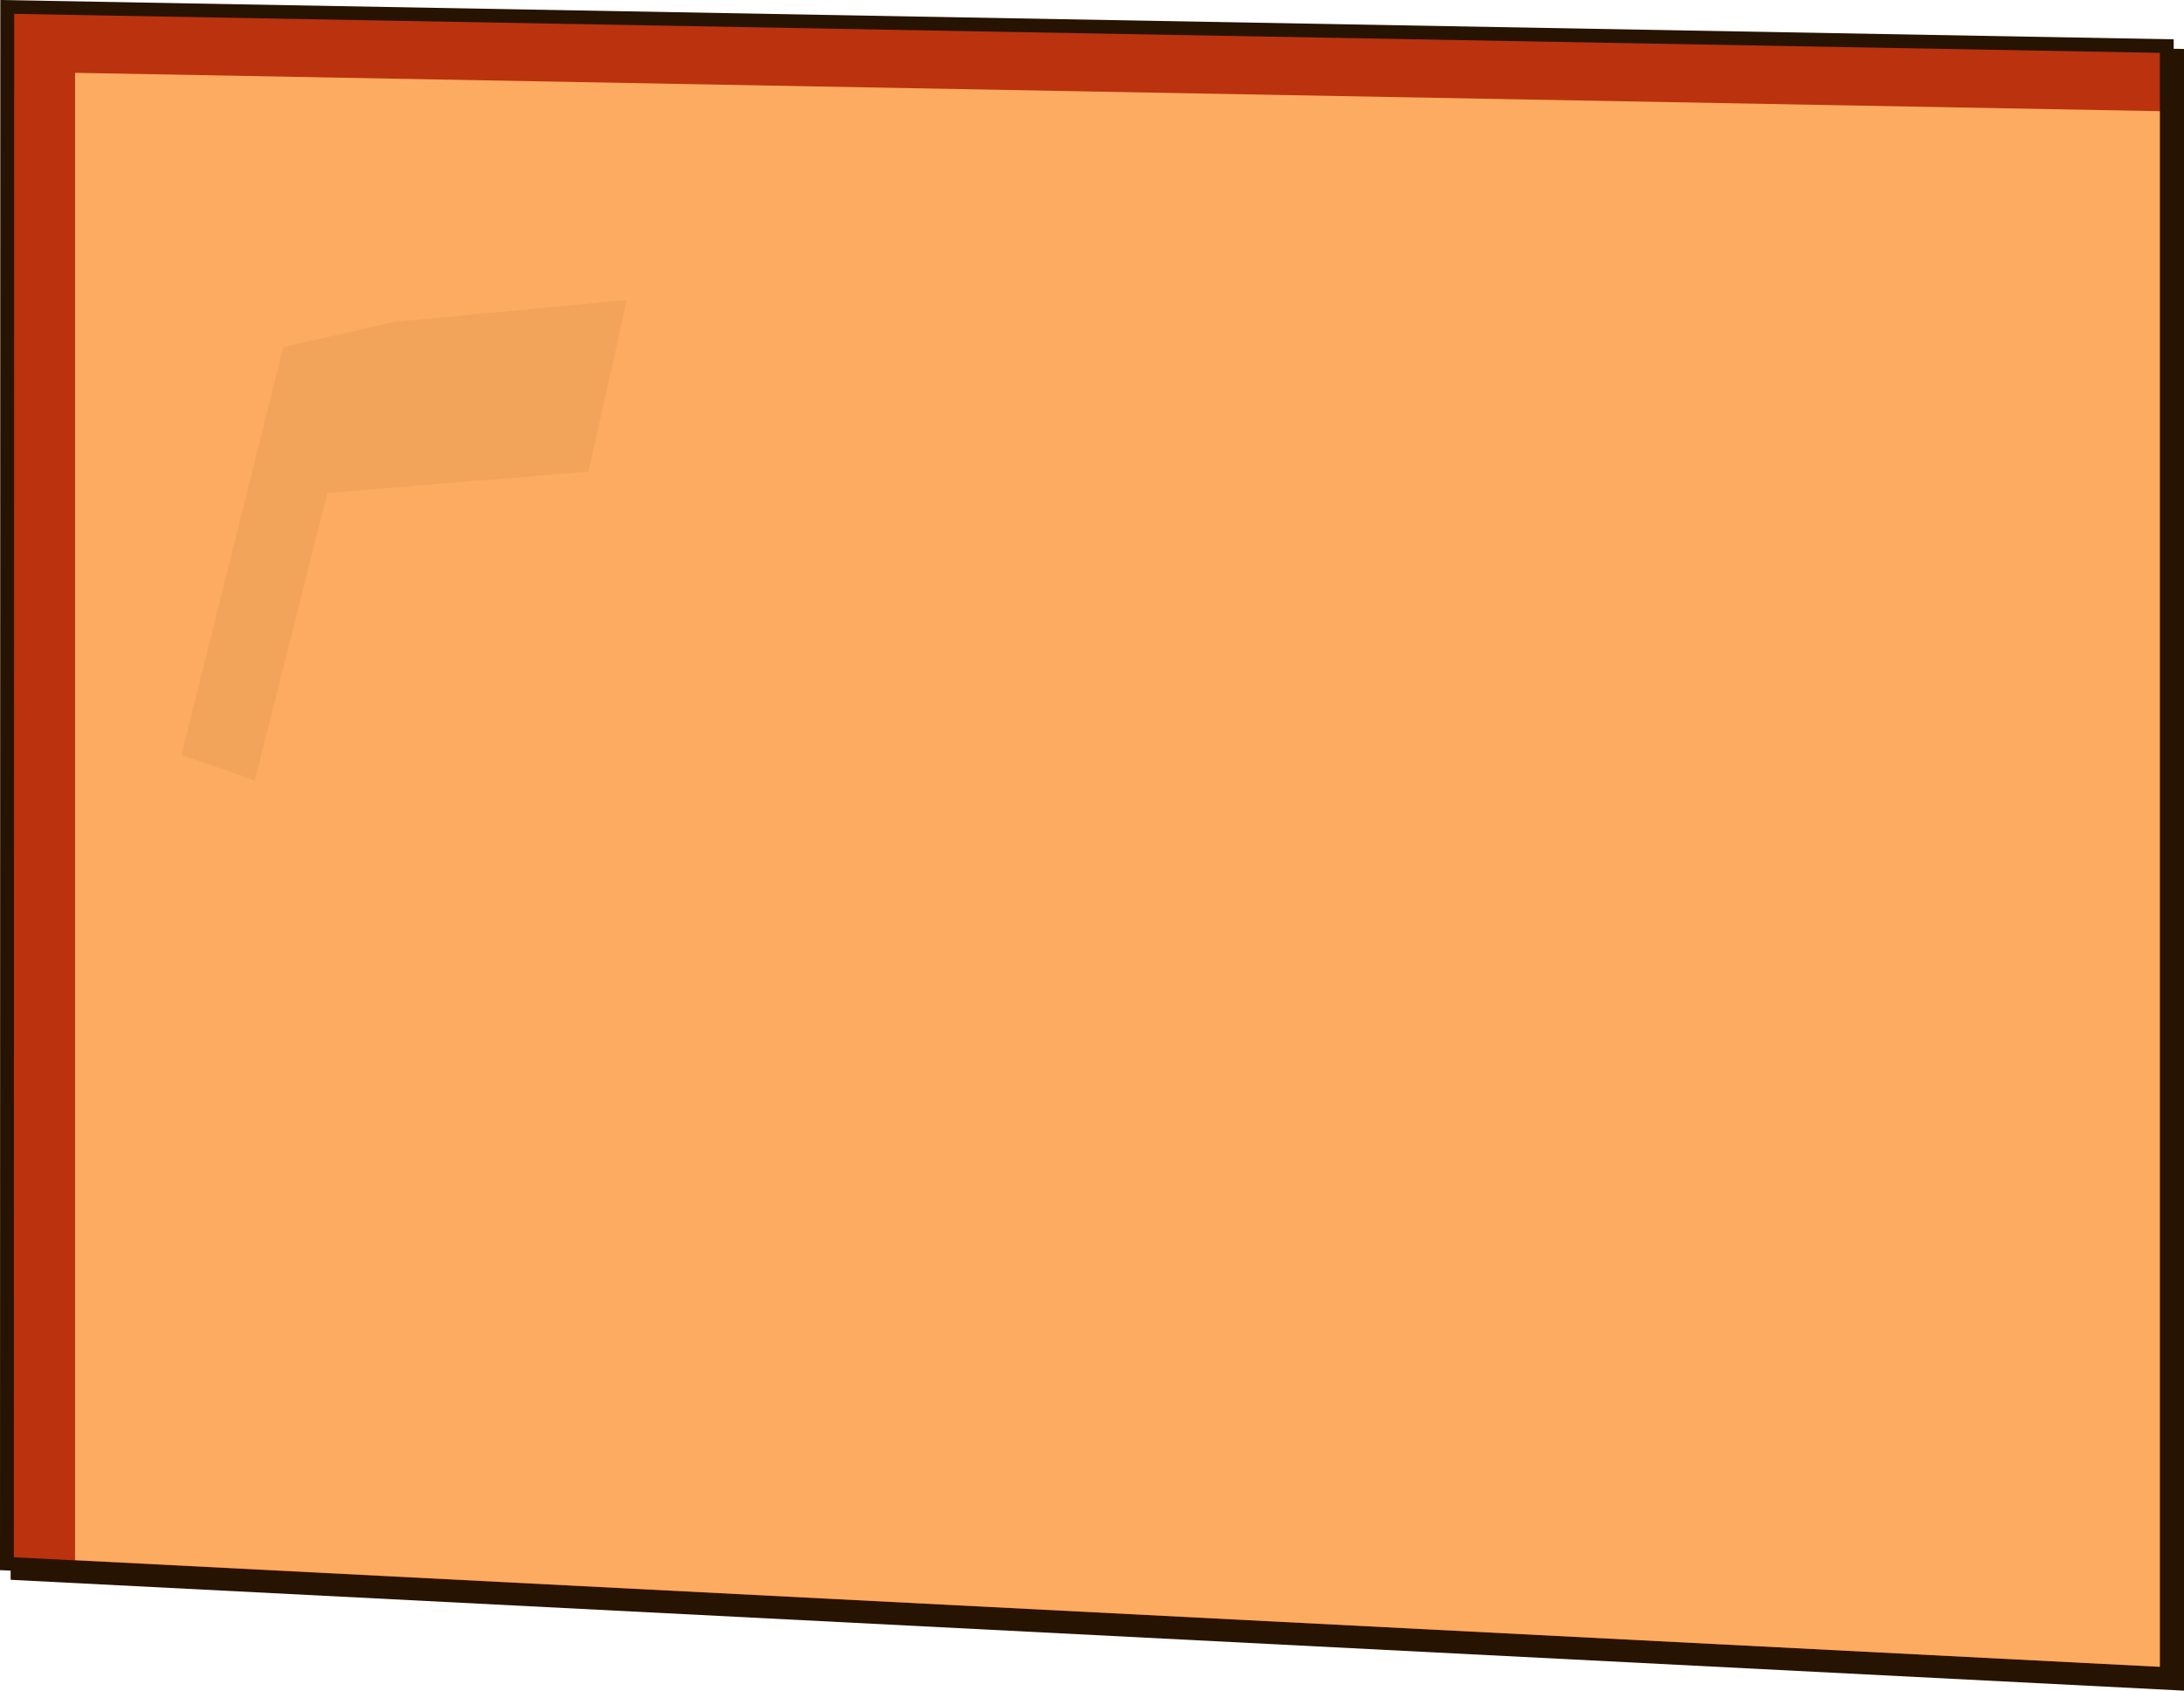 <?xml version="1.0" encoding="utf-8"?>
<!-- Generator: Adobe Illustrator 23.0.3, SVG Export Plug-In . SVG Version: 6.00 Build 0)  -->
<svg version="1.1" id="Слой_1" xmlns="http://www.w3.org/2000/svg" xmlns:xlink="http://www.w3.org/1999/xlink" x="0px" y="0px"
	 viewBox="0 0 677.7 524.7" style="enable-background:new 0 0 677.7 524.7;" xml:space="preserve">
<style type="text/css">
	.st0{fill:#271301;}
	.st1{fill:#BB320E;}
	.st2{fill:#FDAB60;}
	.st3{fill:#F3A45B;}
</style>
<g>
	<polygon class="st0" points="0,487.3 0.1,0 674.5,12.2 674.5,521.7 	"/>
	<polygon class="st0" points="3.3,490.3 3.4,3 677.7,15.2 677.7,524.7 	"/>
	<polygon class="st1" points="4.4,4.3 4.3,483.3 670.2,517.3 670.2,16.4 	"/>
	<polygon class="st2" points="23.3,22.6 23.3,484.2 670.2,517.3 670.2,34.5 	"/>
	<polygon class="st3" points="87.9,107.7 56.3,234.3 79.1,242.2 101.6,153 182.6,146.4 194.5,93.1 122.3,99.9 	"/>
</g>
</svg>
